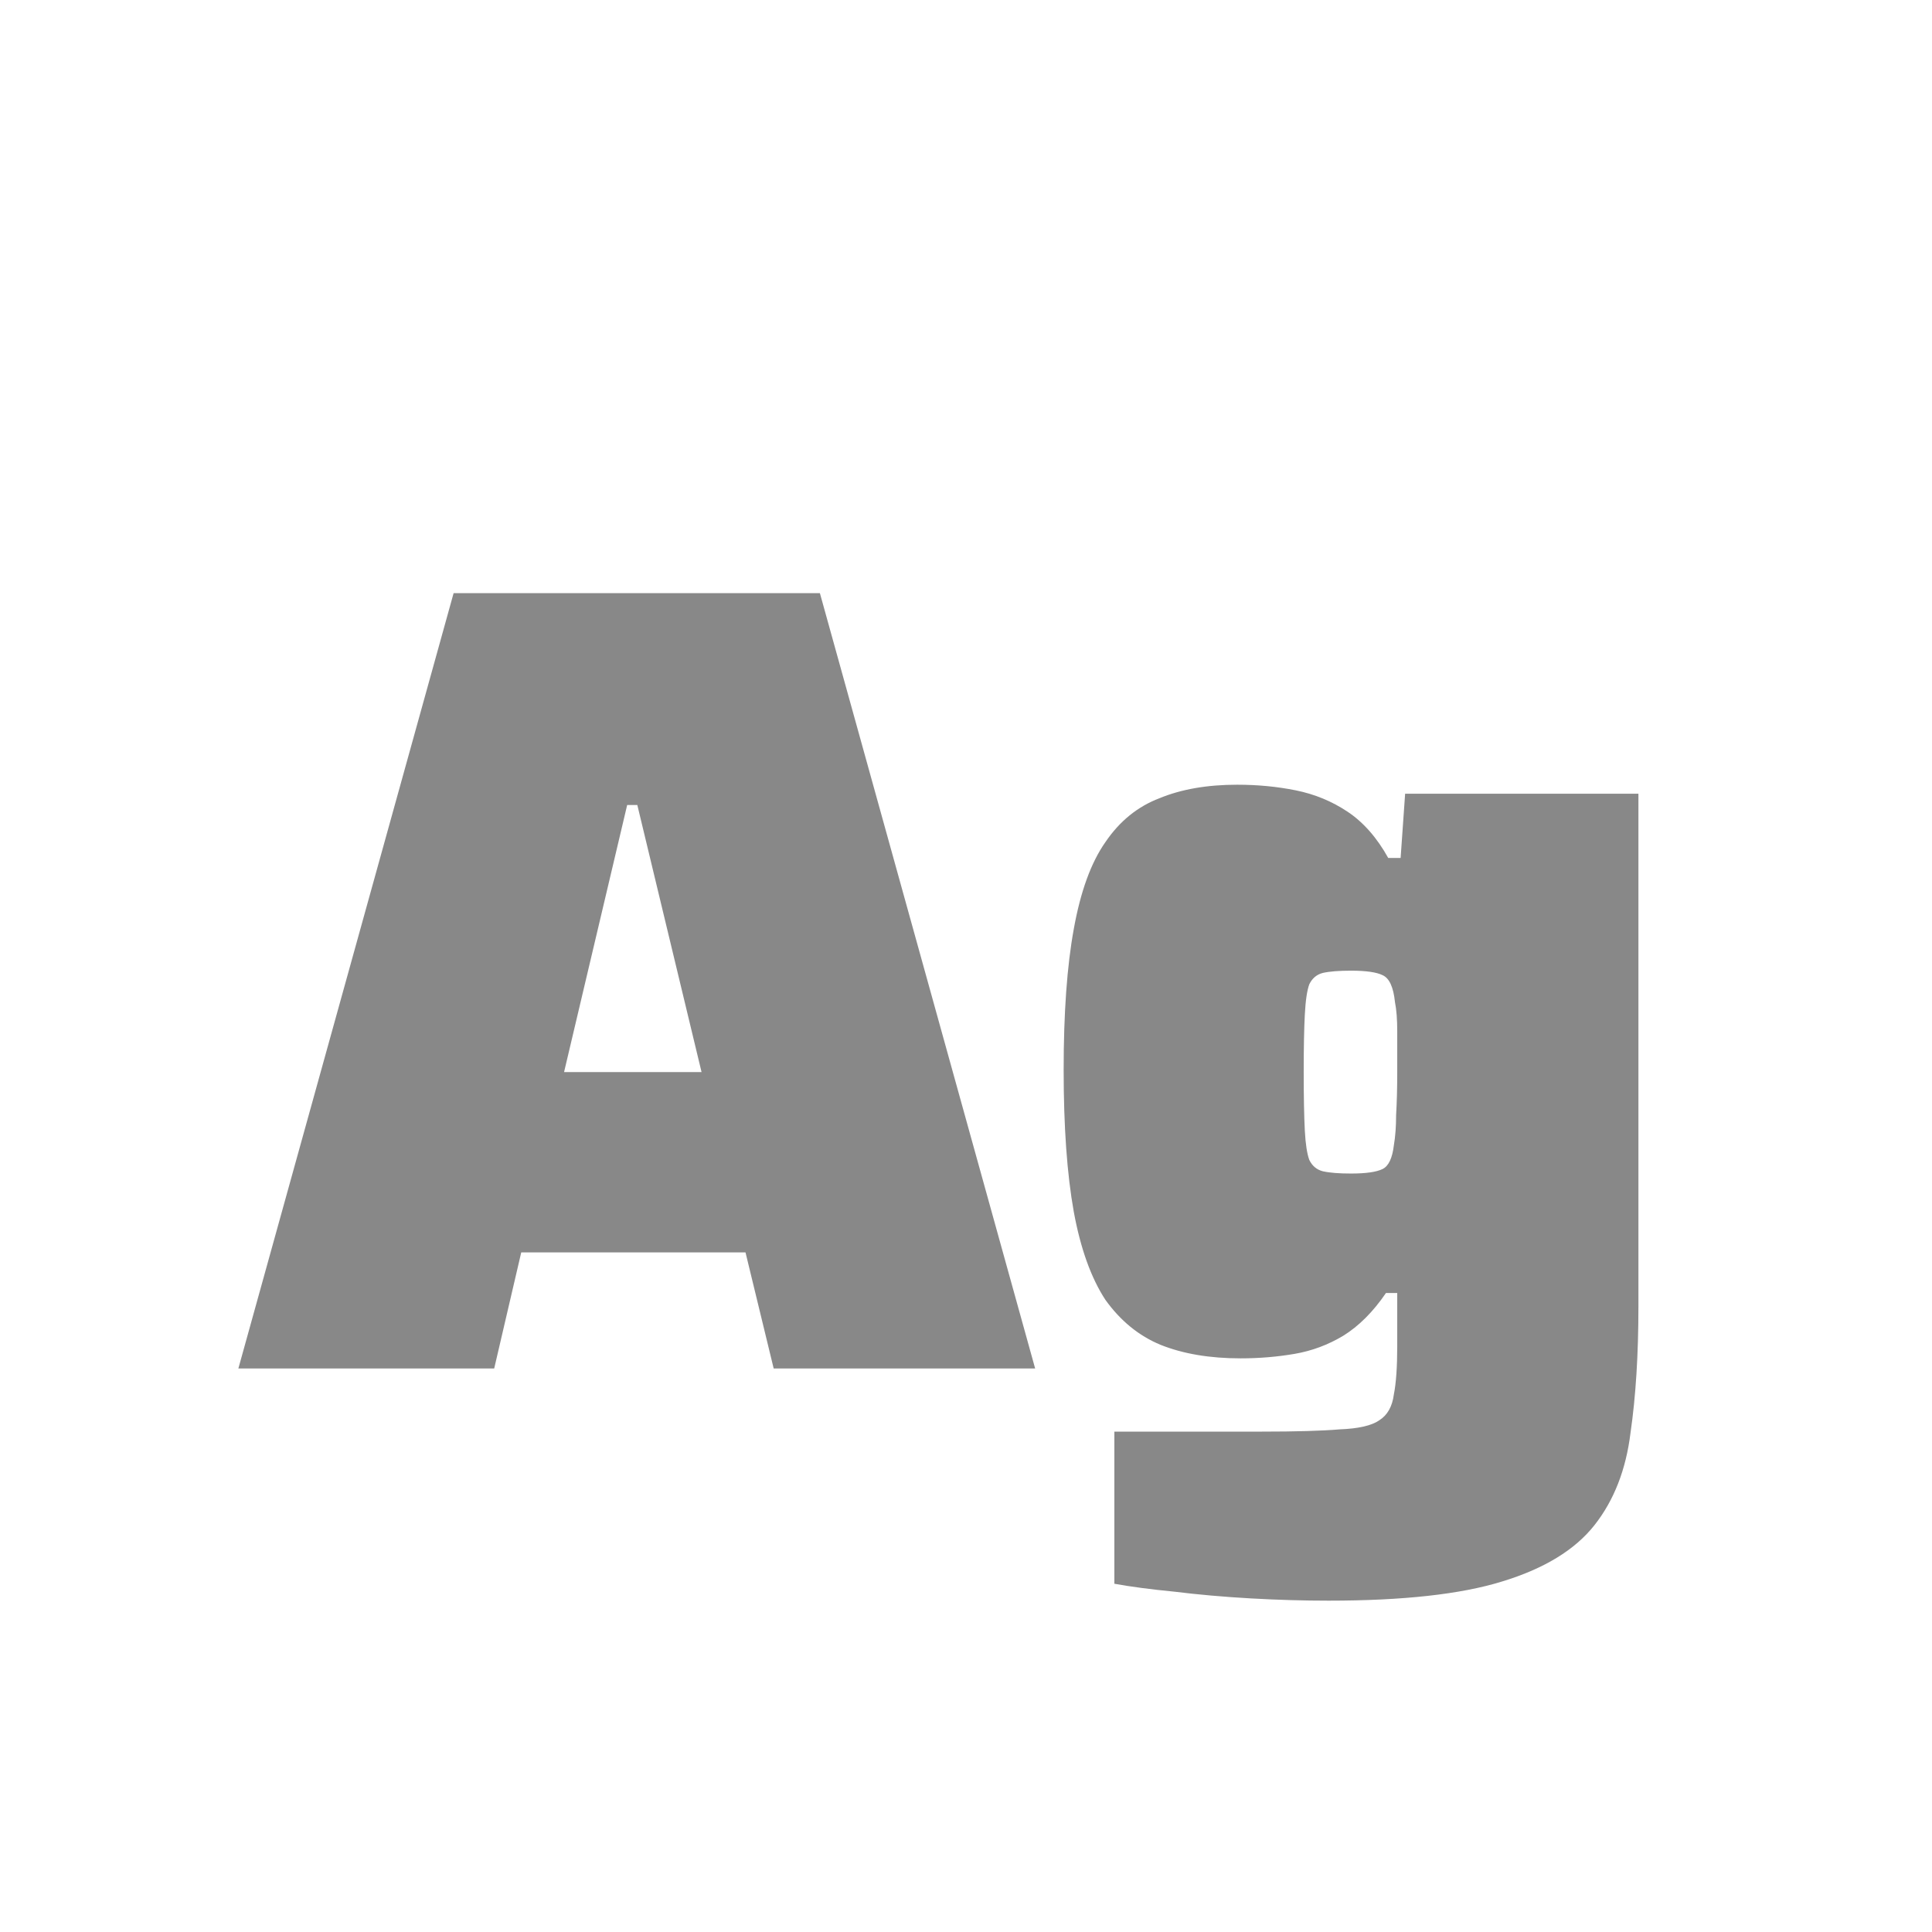 <svg width="24" height="24" viewBox="0 0 24 24" fill="none" xmlns="http://www.w3.org/2000/svg">
<path d="M2.961 17L5.635 7.368H10.185L12.859 17H9.611L9.261 15.558H6.475L6.139 17H2.961ZM7.007 13.318H8.715L7.917 10H7.791L7.007 13.318ZM16.503 19.884C16.195 19.884 15.873 19.875 15.537 19.856C15.201 19.837 14.884 19.809 14.585 19.772C14.296 19.744 14.048 19.711 13.843 19.674V17.784C14.048 17.784 14.249 17.784 14.445 17.784C14.65 17.784 14.856 17.784 15.061 17.784C15.266 17.784 15.472 17.784 15.677 17.784C16.097 17.784 16.419 17.775 16.643 17.756C16.876 17.747 17.04 17.709 17.133 17.644C17.236 17.579 17.296 17.471 17.315 17.322C17.343 17.182 17.357 16.981 17.357 16.72V16.062H17.217C17.058 16.295 16.881 16.473 16.685 16.594C16.498 16.706 16.298 16.781 16.083 16.818C15.868 16.855 15.644 16.874 15.411 16.874C15.028 16.874 14.697 16.818 14.417 16.706C14.146 16.594 13.918 16.407 13.731 16.146C13.554 15.875 13.423 15.511 13.339 15.054C13.255 14.587 13.213 13.999 13.213 13.29C13.213 12.581 13.255 11.997 13.339 11.54C13.423 11.073 13.554 10.714 13.731 10.462C13.908 10.201 14.132 10.019 14.403 9.916C14.674 9.804 14.996 9.748 15.369 9.748C15.621 9.748 15.864 9.771 16.097 9.818C16.33 9.865 16.545 9.953 16.741 10.084C16.937 10.215 17.105 10.406 17.245 10.658H17.399L17.455 9.86H20.353V16.23C20.353 16.827 20.32 17.35 20.255 17.798C20.199 18.255 20.05 18.638 19.807 18.946C19.564 19.254 19.182 19.487 18.659 19.646C18.146 19.805 17.427 19.884 16.503 19.884ZM16.783 14.578C16.97 14.578 17.1 14.559 17.175 14.522C17.25 14.485 17.296 14.387 17.315 14.228C17.334 14.116 17.343 13.99 17.343 13.85C17.352 13.701 17.357 13.523 17.357 13.318C17.357 13.122 17.357 12.954 17.357 12.814C17.357 12.665 17.348 12.543 17.329 12.45C17.31 12.263 17.259 12.151 17.175 12.114C17.1 12.077 16.97 12.058 16.783 12.058C16.634 12.058 16.517 12.067 16.433 12.086C16.358 12.105 16.302 12.151 16.265 12.226C16.237 12.301 16.218 12.427 16.209 12.604C16.2 12.772 16.195 13.01 16.195 13.318C16.195 13.626 16.2 13.869 16.209 14.046C16.218 14.214 16.237 14.335 16.265 14.41C16.302 14.485 16.358 14.531 16.433 14.55C16.517 14.569 16.634 14.578 16.783 14.578Z" fill="#888888"/>
</svg>
